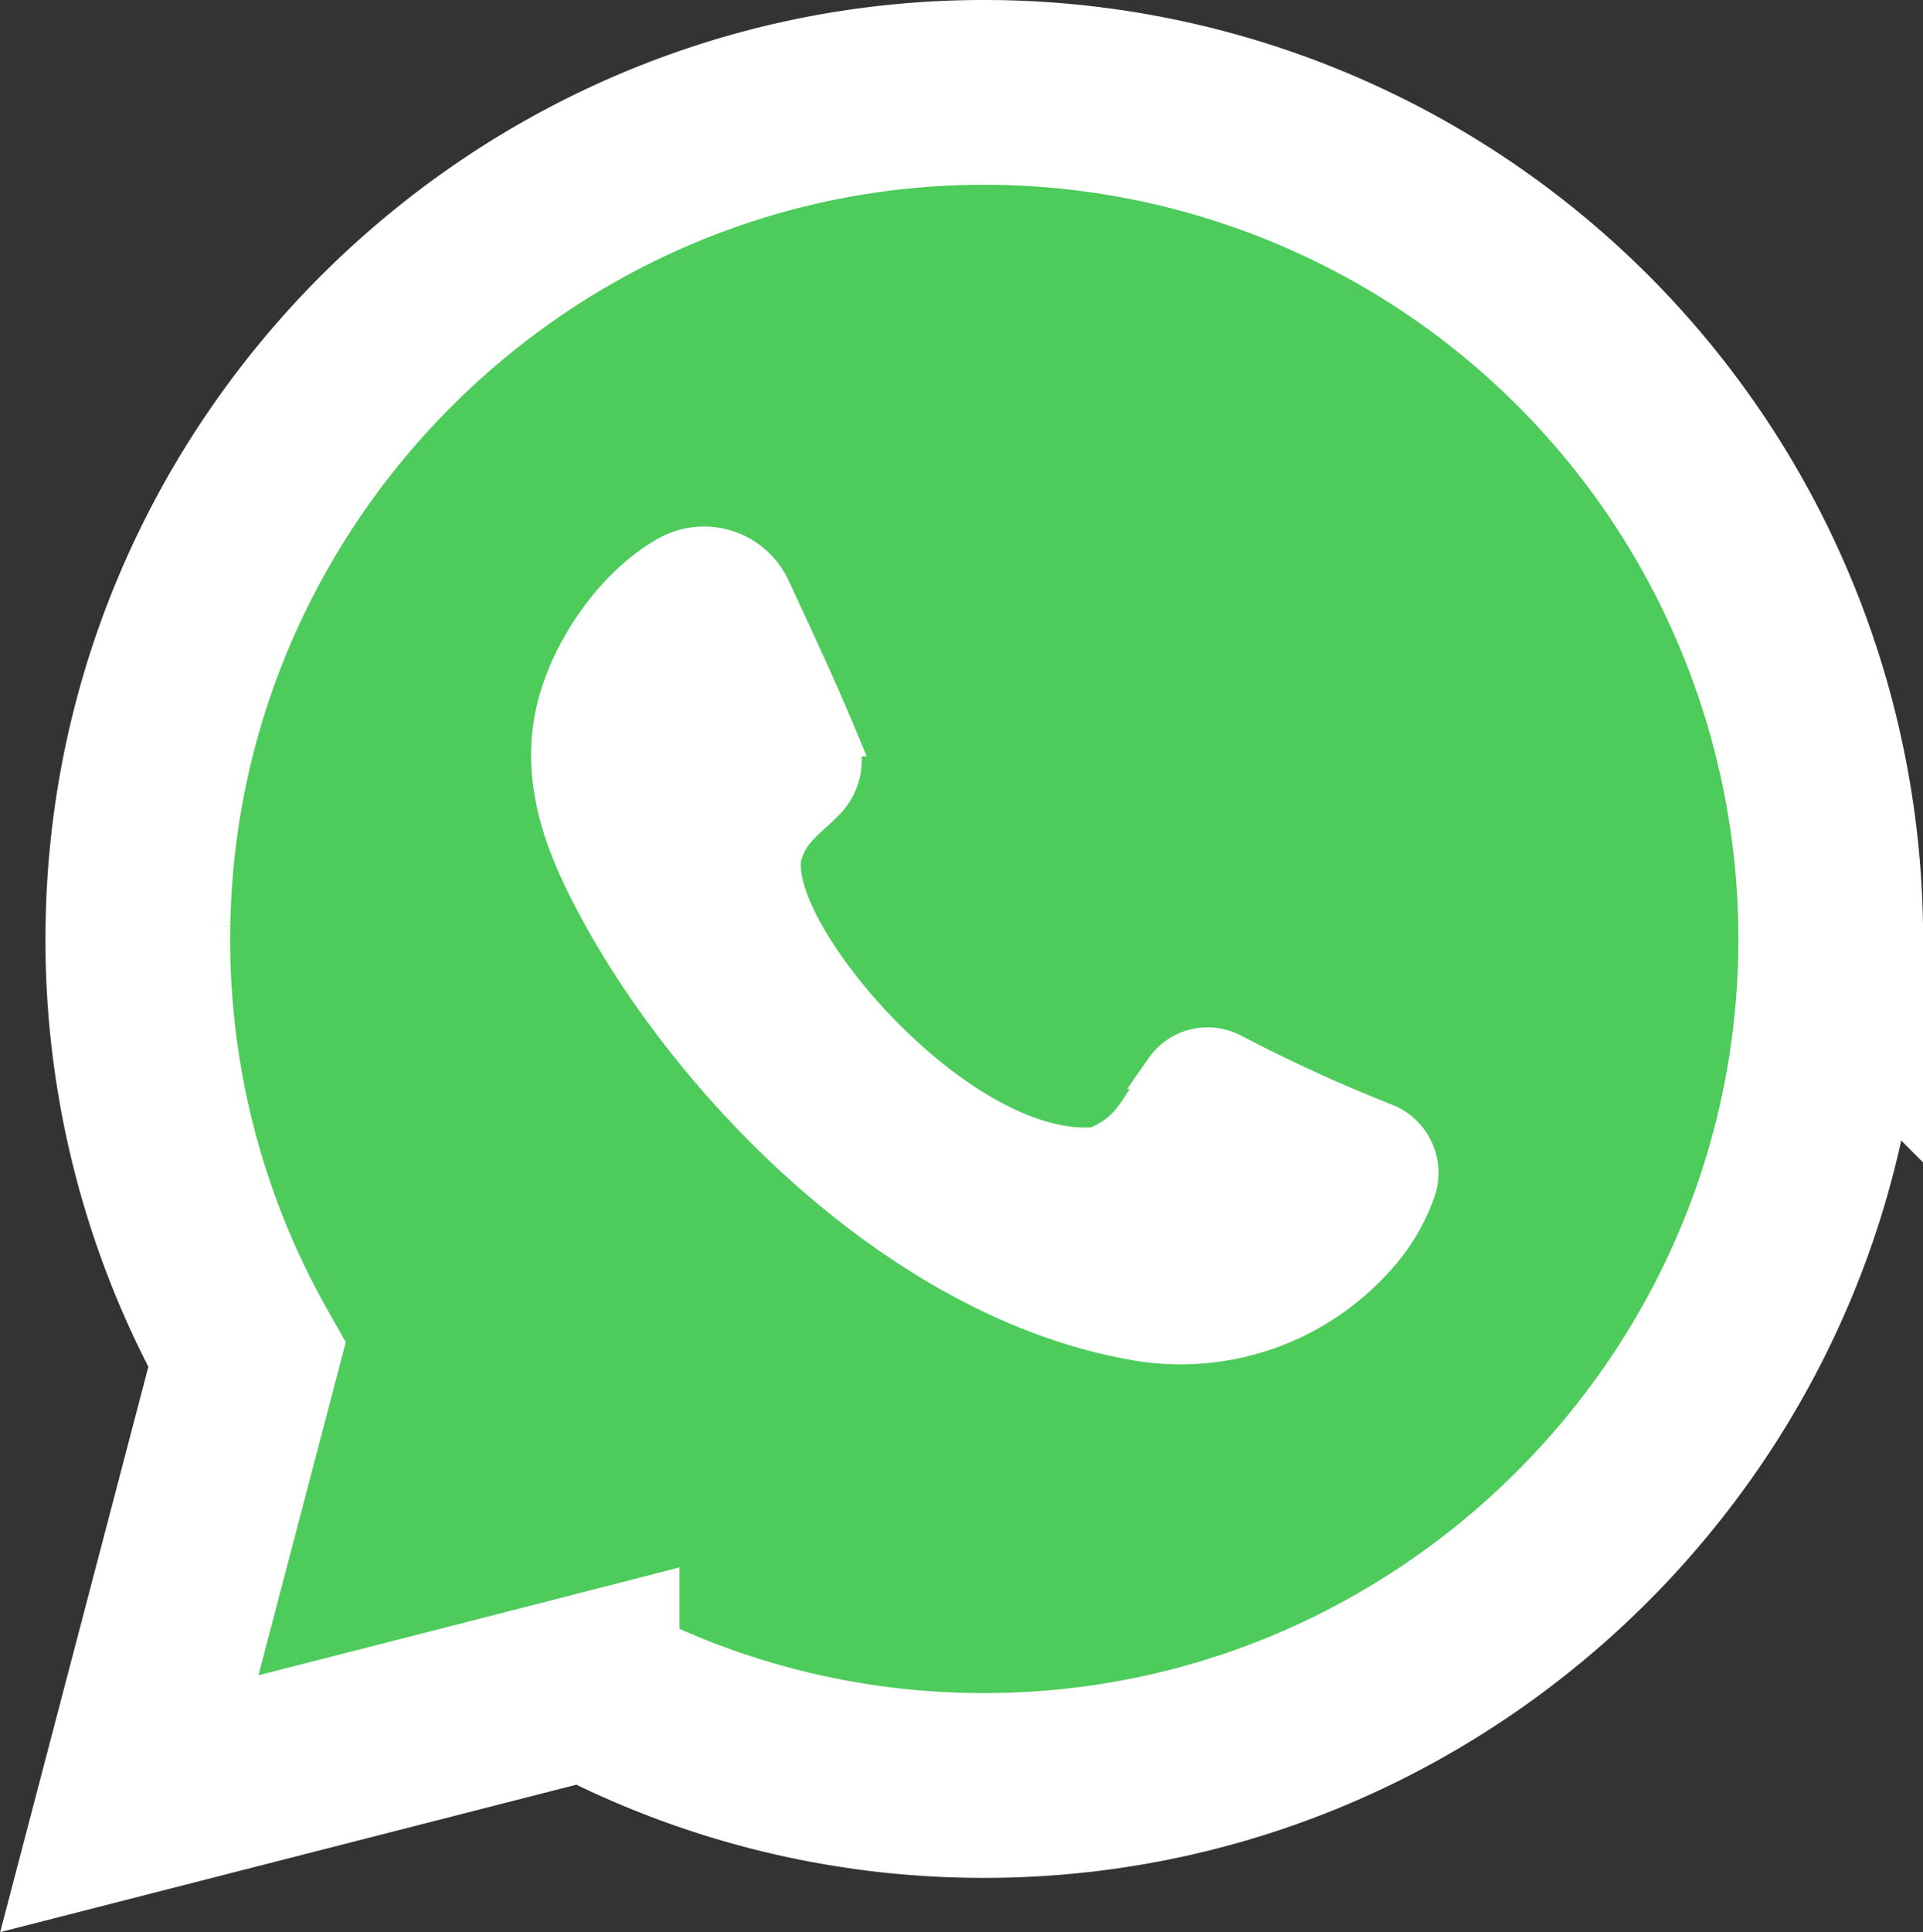 <svg xmlns="http://www.w3.org/2000/svg" viewBox="0 0 197.79 198.67"><rect x="0" y="0" width="197.79" height="198.67" fill="#333333" stroke="none"/><defs><style>.cls-1{fill:#4dcb5b;stroke-width:19px;}.cls-1,.cls-2{stroke:#fff;stroke-miterlimit:10;}.cls-2{fill:#fff;stroke-width:4px;}</style></defs><g id="Capa_2" data-name="Capa 2"><g id="Capa_1-2" data-name="Capa 1"><path class="cls-1" d="M101.19,9.5c-47.28,0-86.22,38.29-87,85.57a86.66,86.66,0,0,0,11.21,44.26l-.51,1.94-11.59,44.2,43-11,4.09-1.05a86.56,86.56,0,0,0,39.91,10.17c48.24.52,88-38.79,88-87A87.06,87.06,0,0,0,101.19,9.5Z"/><path class="cls-2" d="M79.31,60.56c3.07,6.6,5.13,11.1,6.84,15.21A6,6,0,0,1,85.24,82c-1.78,2.05-3.85,2.94-4.76,5.9-1.8,7.78,18,31.14,32.17,30,4-1.52,4.73-4.45,7.12-7.94a5.41,5.41,0,0,1,6.92-1.72,162.66,162.66,0,0,0,15.86,7.25,5.54,5.54,0,0,1,3.16,6.74,19.91,19.91,0,0,1-4.34,7.24,26.92,26.92,0,0,1-24.86,8.37c-24.39-4.35-46.34-27.26-56-46.37-2.47-4.9-5.07-11.46-3.3-18.69,1.5-6.08,6.1-12.7,11.58-15.72A7.59,7.59,0,0,1,79.31,60.56Z"/></g></g></svg>